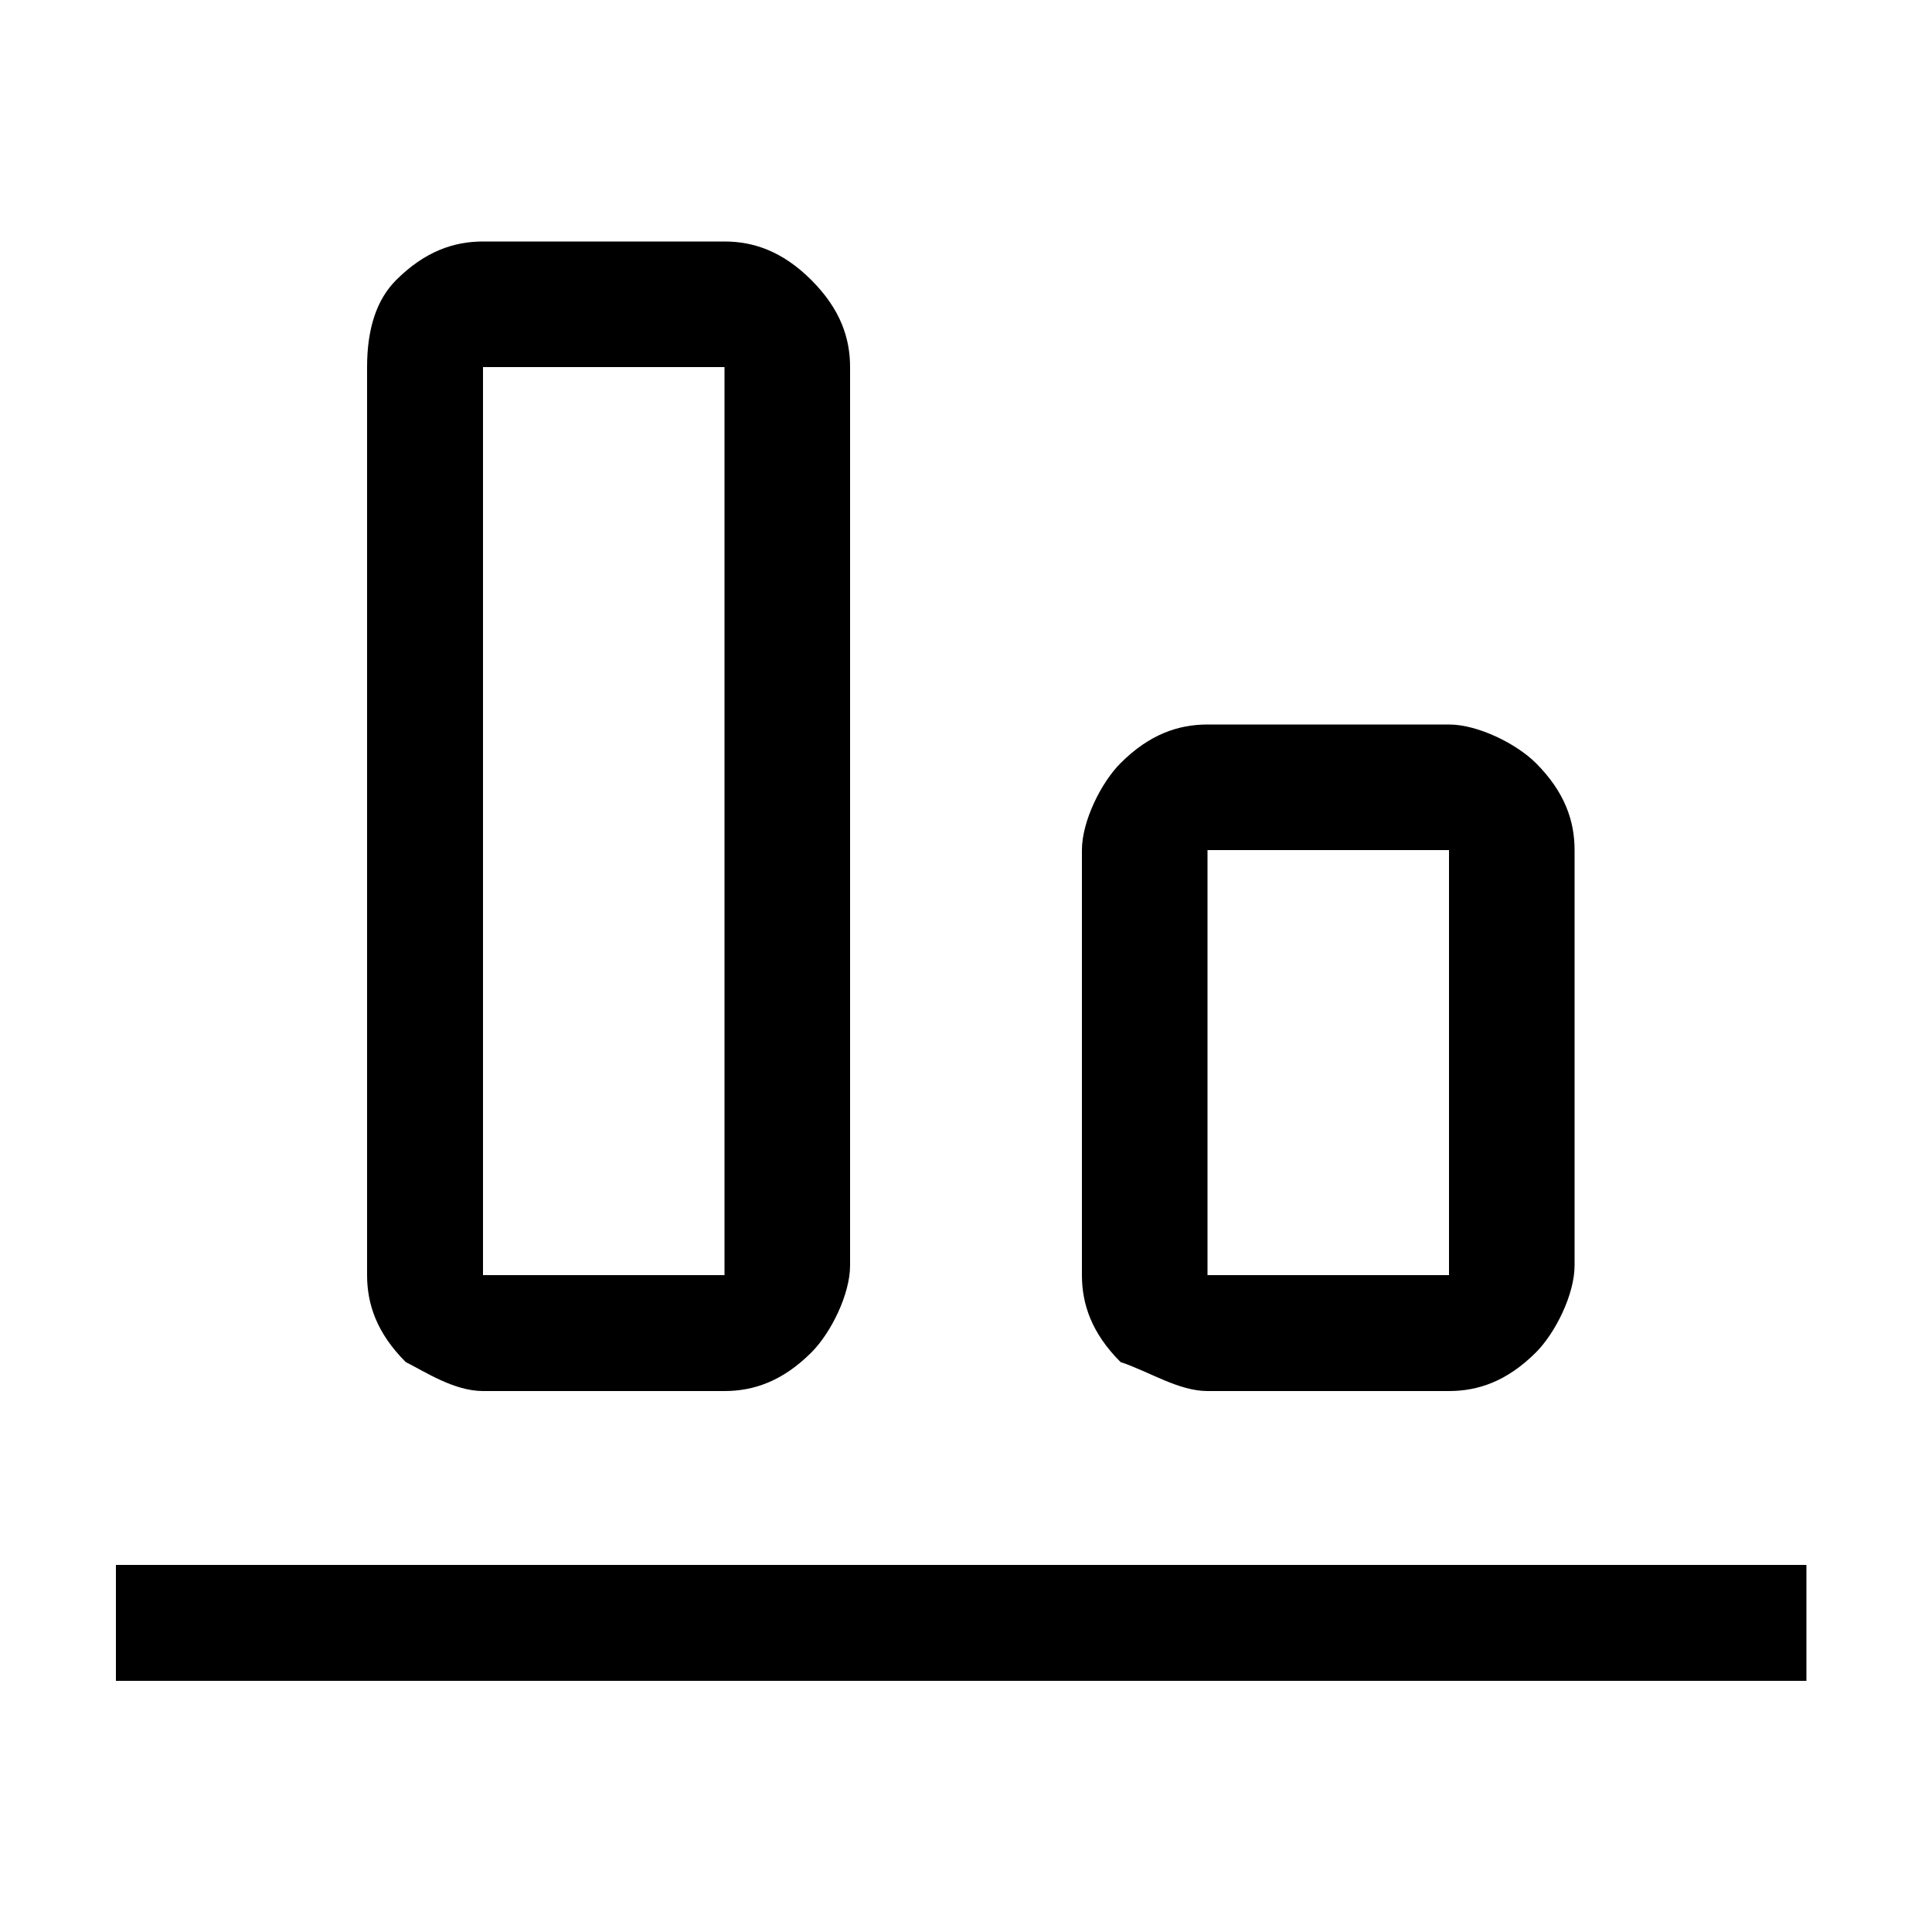 <?xml version="1.0" standalone="no"?><!DOCTYPE svg PUBLIC "-//W3C//DTD SVG 1.1//EN" "http://www.w3.org/Graphics/SVG/1.1/DTD/svg11.dtd"><svg fill="currentColor" class="icon"   viewBox="0 0 1024 1024" version="1.1" xmlns="http://www.w3.org/2000/svg"><path d="M61.44 829.44h896v61.44H61.44zM640 737.28H768c15.36 0 30.72-5.12 46.08-20.48 10.24-10.24 20.48-30.72 20.48-46.08V450.56c0-15.36-5.12-30.72-20.48-46.08-10.24-10.24-30.72-20.48-46.08-20.48h-128c-15.36 0-30.72 5.12-46.08 20.48-10.24 10.24-20.48 30.72-20.48 46.08v225.28c0 15.36 5.12 30.72 20.48 46.08 15.36 5.12 30.72 15.36 46.08 15.36z m0-286.72H768v225.28h-128V450.56zM256 737.28h128c15.36 0 30.72-5.12 46.08-20.48 10.24-10.24 20.48-30.72 20.48-46.08V194.56c0-15.36-5.12-30.72-20.48-46.08-15.36-15.36-30.72-20.48-46.08-20.48H256c-15.36 0-30.72 5.12-46.08 20.48-10.24 10.24-15.36 25.6-15.36 46.08v481.28c0 15.36 5.12 30.72 20.48 46.08 10.24 5.12 25.6 15.36 40.96 15.36zM256 194.56h128v481.28H256V194.56z" /></svg>